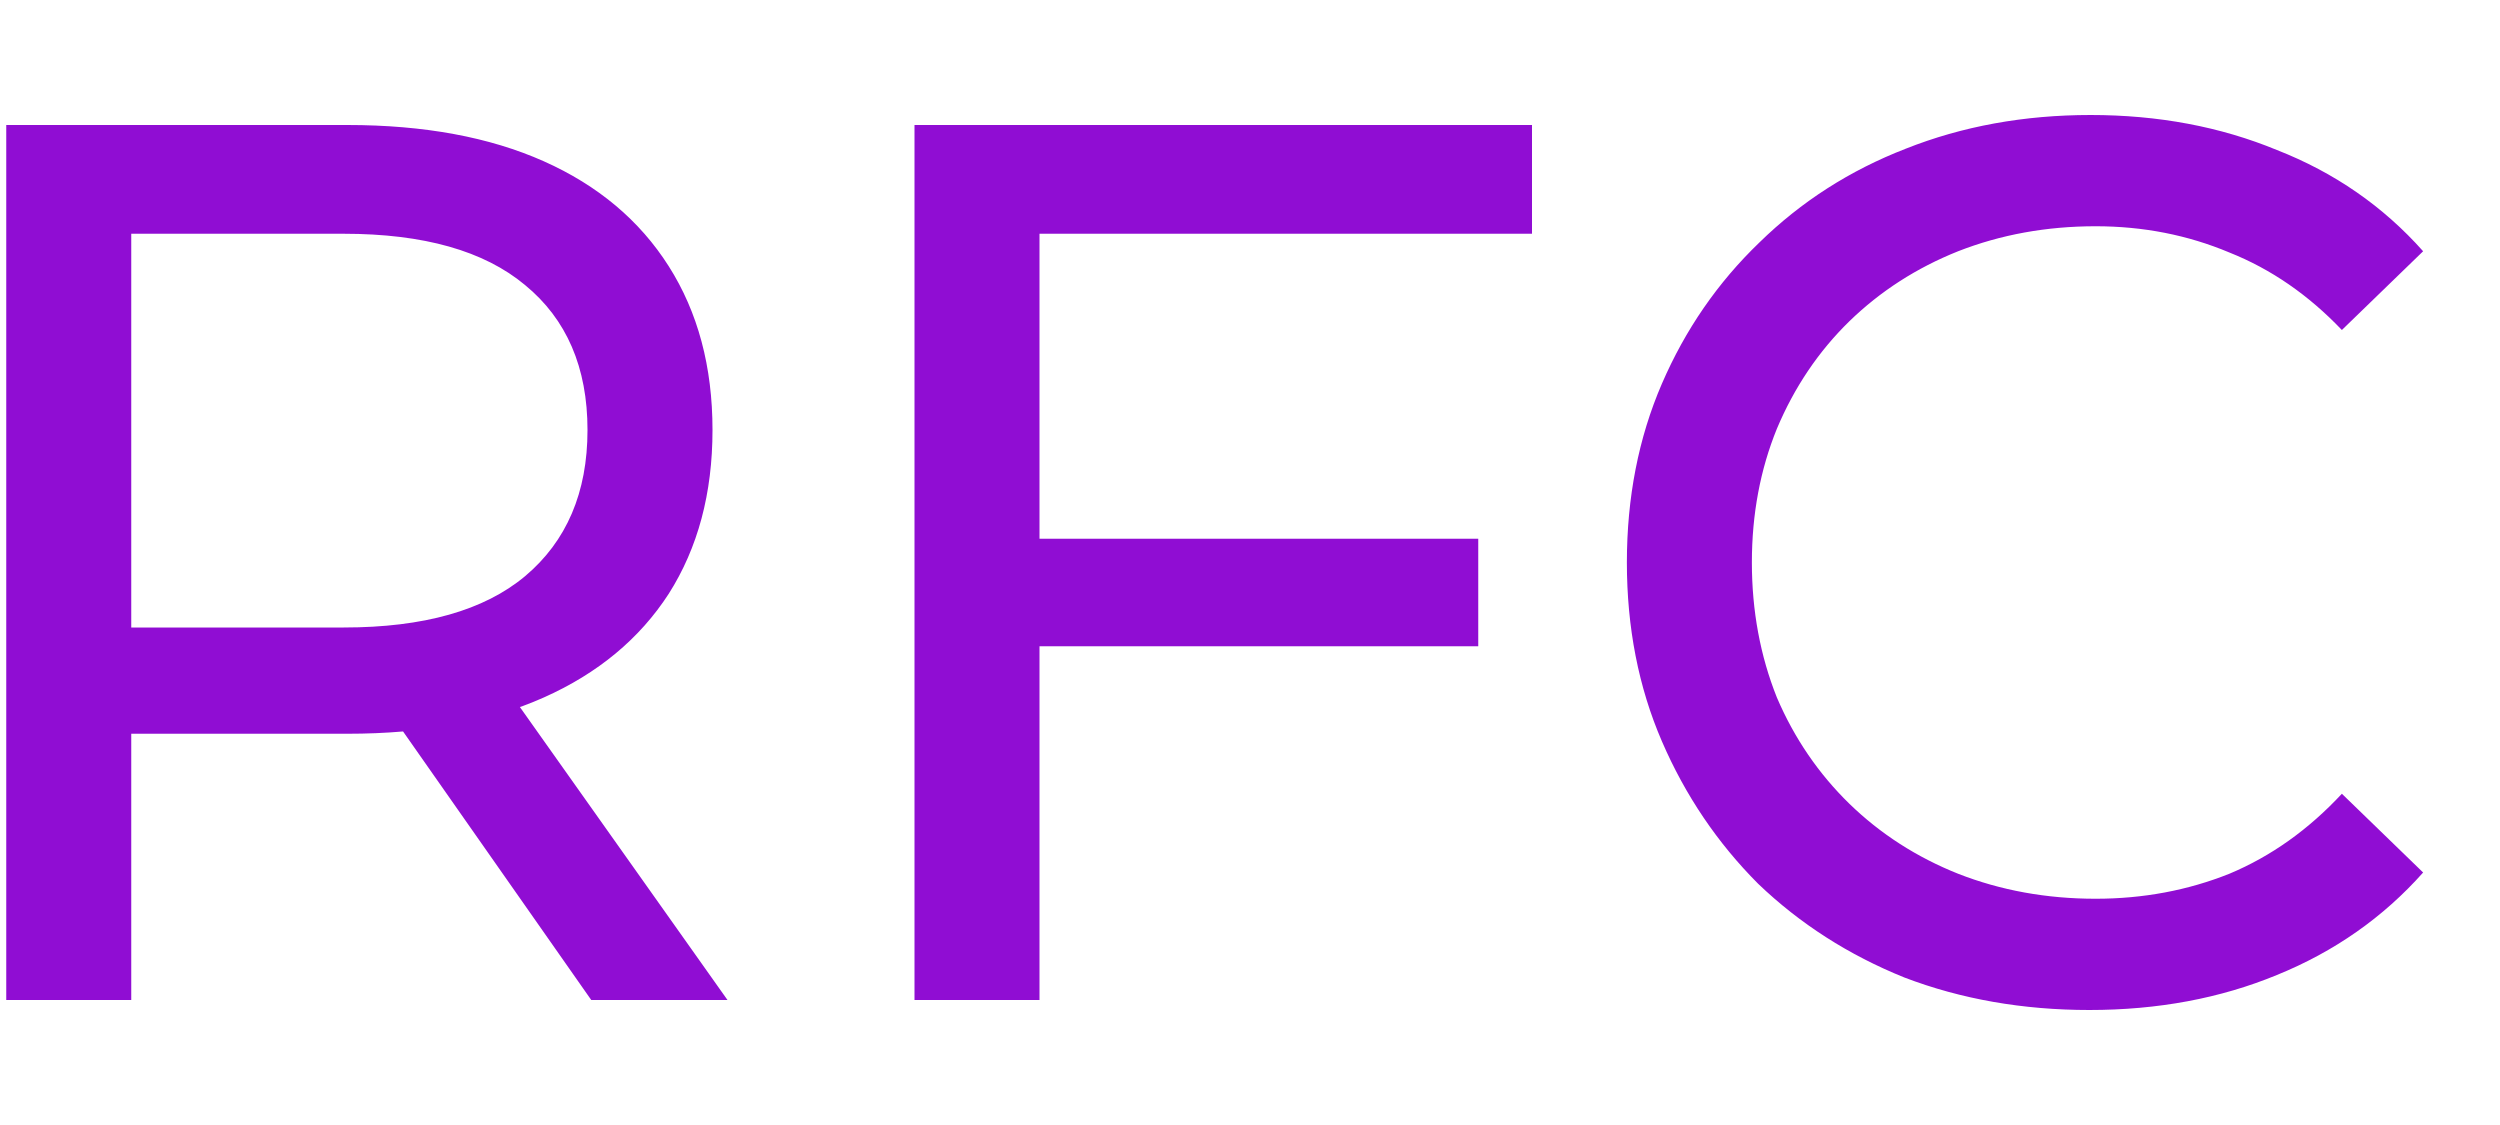 <svg width="20" height="9" viewBox="0 0 20 9" fill="none" xmlns="http://www.w3.org/2000/svg">
<path d="M0.05 8V1H2.78C3.393 1 3.917 1.097 4.35 1.29C4.783 1.483 5.117 1.763 5.35 2.13C5.583 2.497 5.7 2.933 5.7 3.44C5.7 3.947 5.583 4.383 5.35 4.75C5.117 5.11 4.783 5.387 4.35 5.58C3.917 5.773 3.393 5.87 2.78 5.87H0.6L1.05 5.41V8H0.05ZM4.73 8L2.95 5.46H4.02L5.82 8H4.73ZM1.05 5.51L0.6 5.02H2.75C3.39 5.02 3.873 4.883 4.2 4.61C4.533 4.33 4.7 3.94 4.7 3.44C4.7 2.94 4.533 2.553 4.2 2.28C3.873 2.007 3.39 1.87 2.75 1.87H0.6L1.05 1.37V5.51ZM8.216 4.31H11.826V5.17H8.216V4.31ZM8.316 8H7.316V1H12.256V1.87H8.316V8ZM16.715 8.08C16.182 8.08 15.688 7.993 15.235 7.82C14.789 7.64 14.399 7.39 14.065 7.07C13.739 6.743 13.482 6.363 13.295 5.93C13.108 5.497 13.015 5.02 13.015 4.5C13.015 3.98 13.108 3.503 13.295 3.07C13.482 2.637 13.742 2.26 14.075 1.94C14.409 1.613 14.799 1.363 15.245 1.19C15.698 1.01 16.192 0.92 16.725 0.92C17.265 0.92 17.762 1.013 18.215 1.2C18.675 1.38 19.065 1.65 19.385 2.01L18.735 2.64C18.468 2.36 18.169 2.153 17.835 2.02C17.502 1.88 17.145 1.81 16.765 1.81C16.372 1.81 16.005 1.877 15.665 2.01C15.332 2.143 15.042 2.33 14.795 2.57C14.549 2.81 14.355 3.097 14.215 3.43C14.082 3.757 14.015 4.113 14.015 4.5C14.015 4.887 14.082 5.247 14.215 5.58C14.355 5.907 14.549 6.19 14.795 6.43C15.042 6.67 15.332 6.857 15.665 6.99C16.005 7.123 16.372 7.19 16.765 7.19C17.145 7.19 17.502 7.123 17.835 6.99C18.169 6.85 18.468 6.637 18.735 6.35L19.385 6.98C19.065 7.34 18.675 7.613 18.215 7.8C17.762 7.987 17.262 8.08 16.715 8.08Z" fill="#900DD3"/>
</svg>
